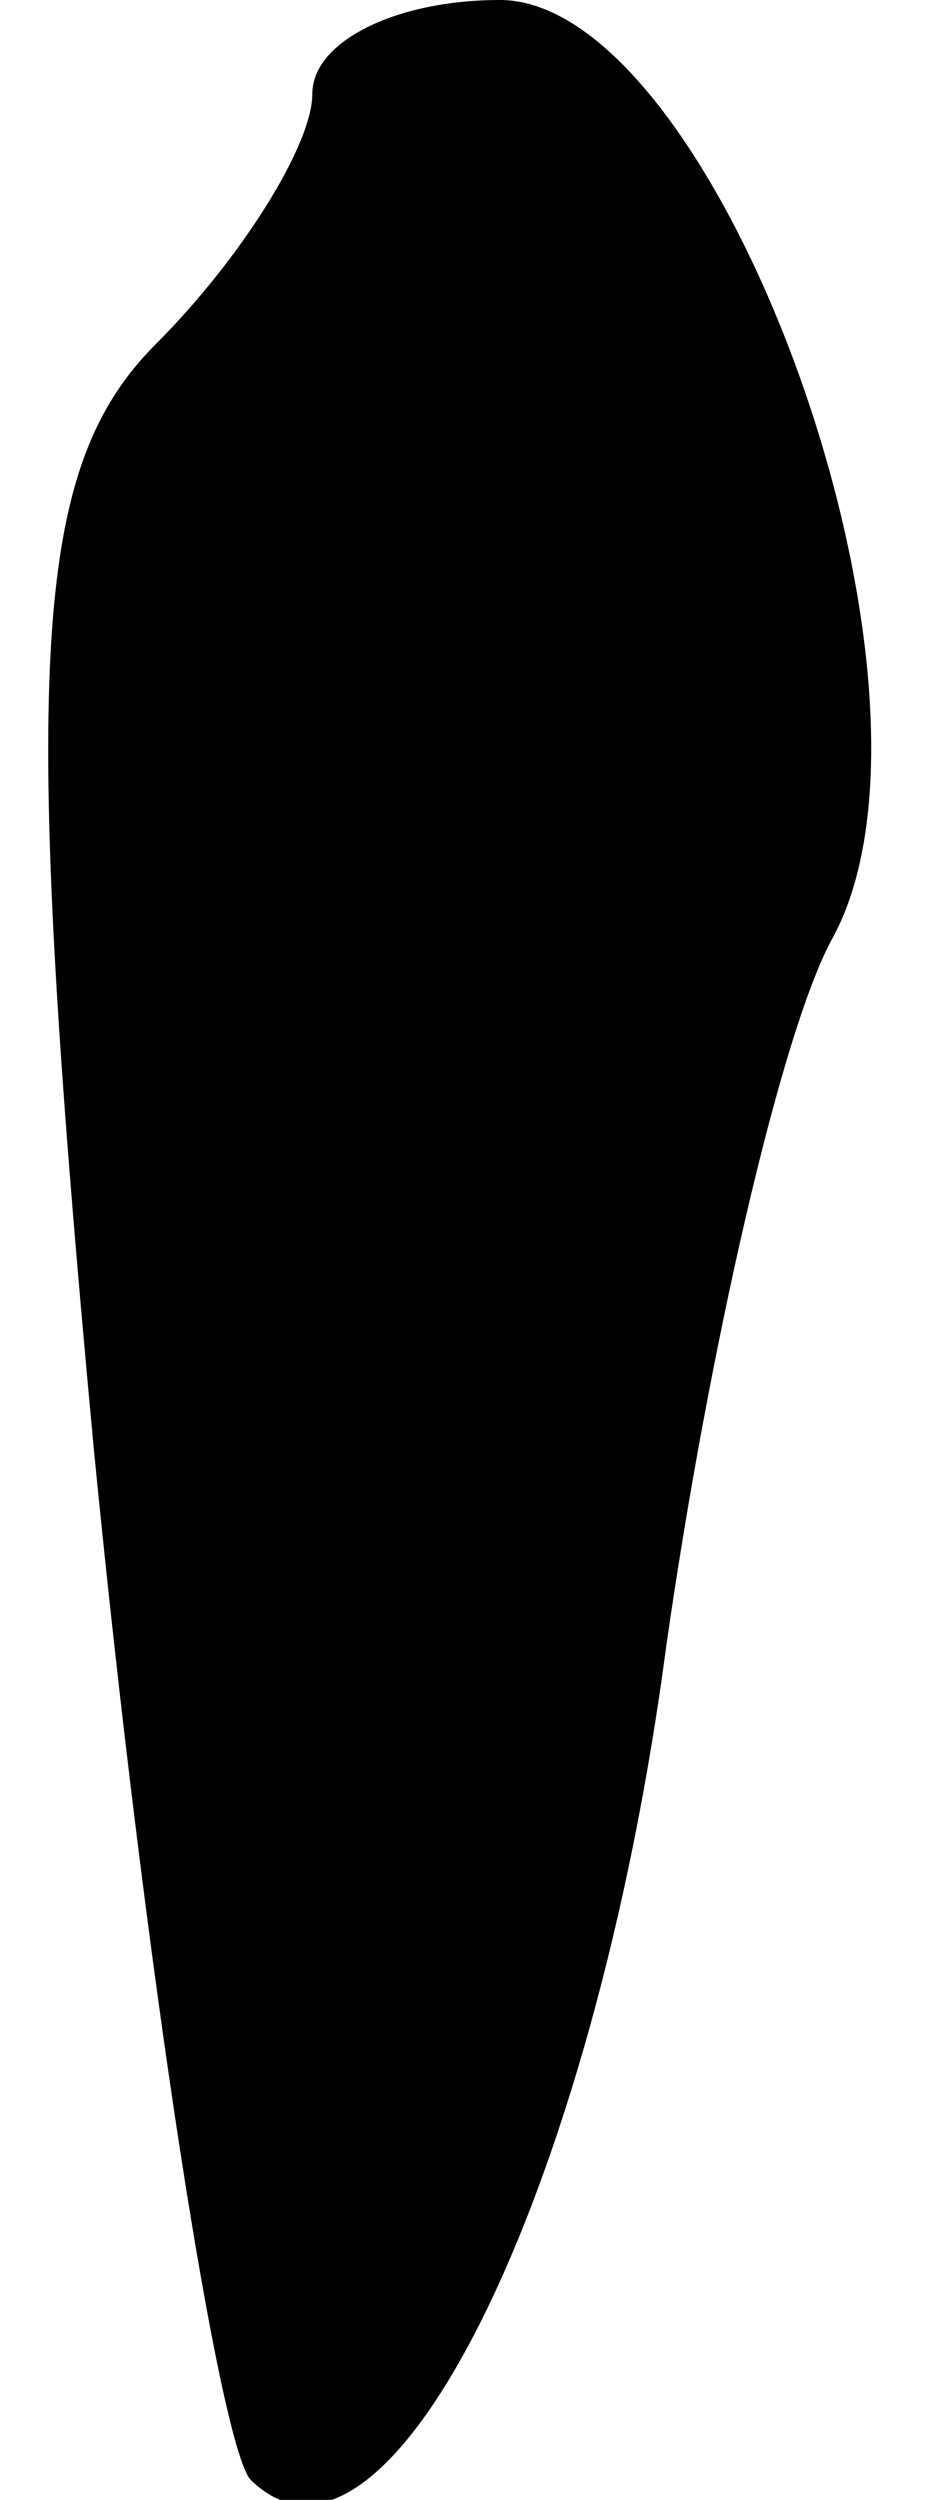 <?xml version="1.0" standalone="no"?>
<!DOCTYPE svg PUBLIC "-//W3C//DTD SVG 20010904//EN"
 "http://www.w3.org/TR/2001/REC-SVG-20010904/DTD/svg10.dtd">
<svg version="1.0" xmlns="http://www.w3.org/2000/svg"
 width="9pt" height="24pt" viewBox="0 0 9 24"
 preserveAspectRatio="xMidYMid meet">
<g transform="translate(0,24) scale(0.1,-0.1)"
fill="#000000" stroke="none">
<path fill="#000000" stroke="none" d="M30 231 c0 -5 -7 -16 -15 -24 -12 -12
-13 -31 -6 -106 5 -51 12 -95 15 -99 13 -13 33 27 40 80 4 28 11 59 16 68 13
24 -11 90 -32 90 -10 0 -18 -4 -18 -9z"/>
</g>
</svg>

